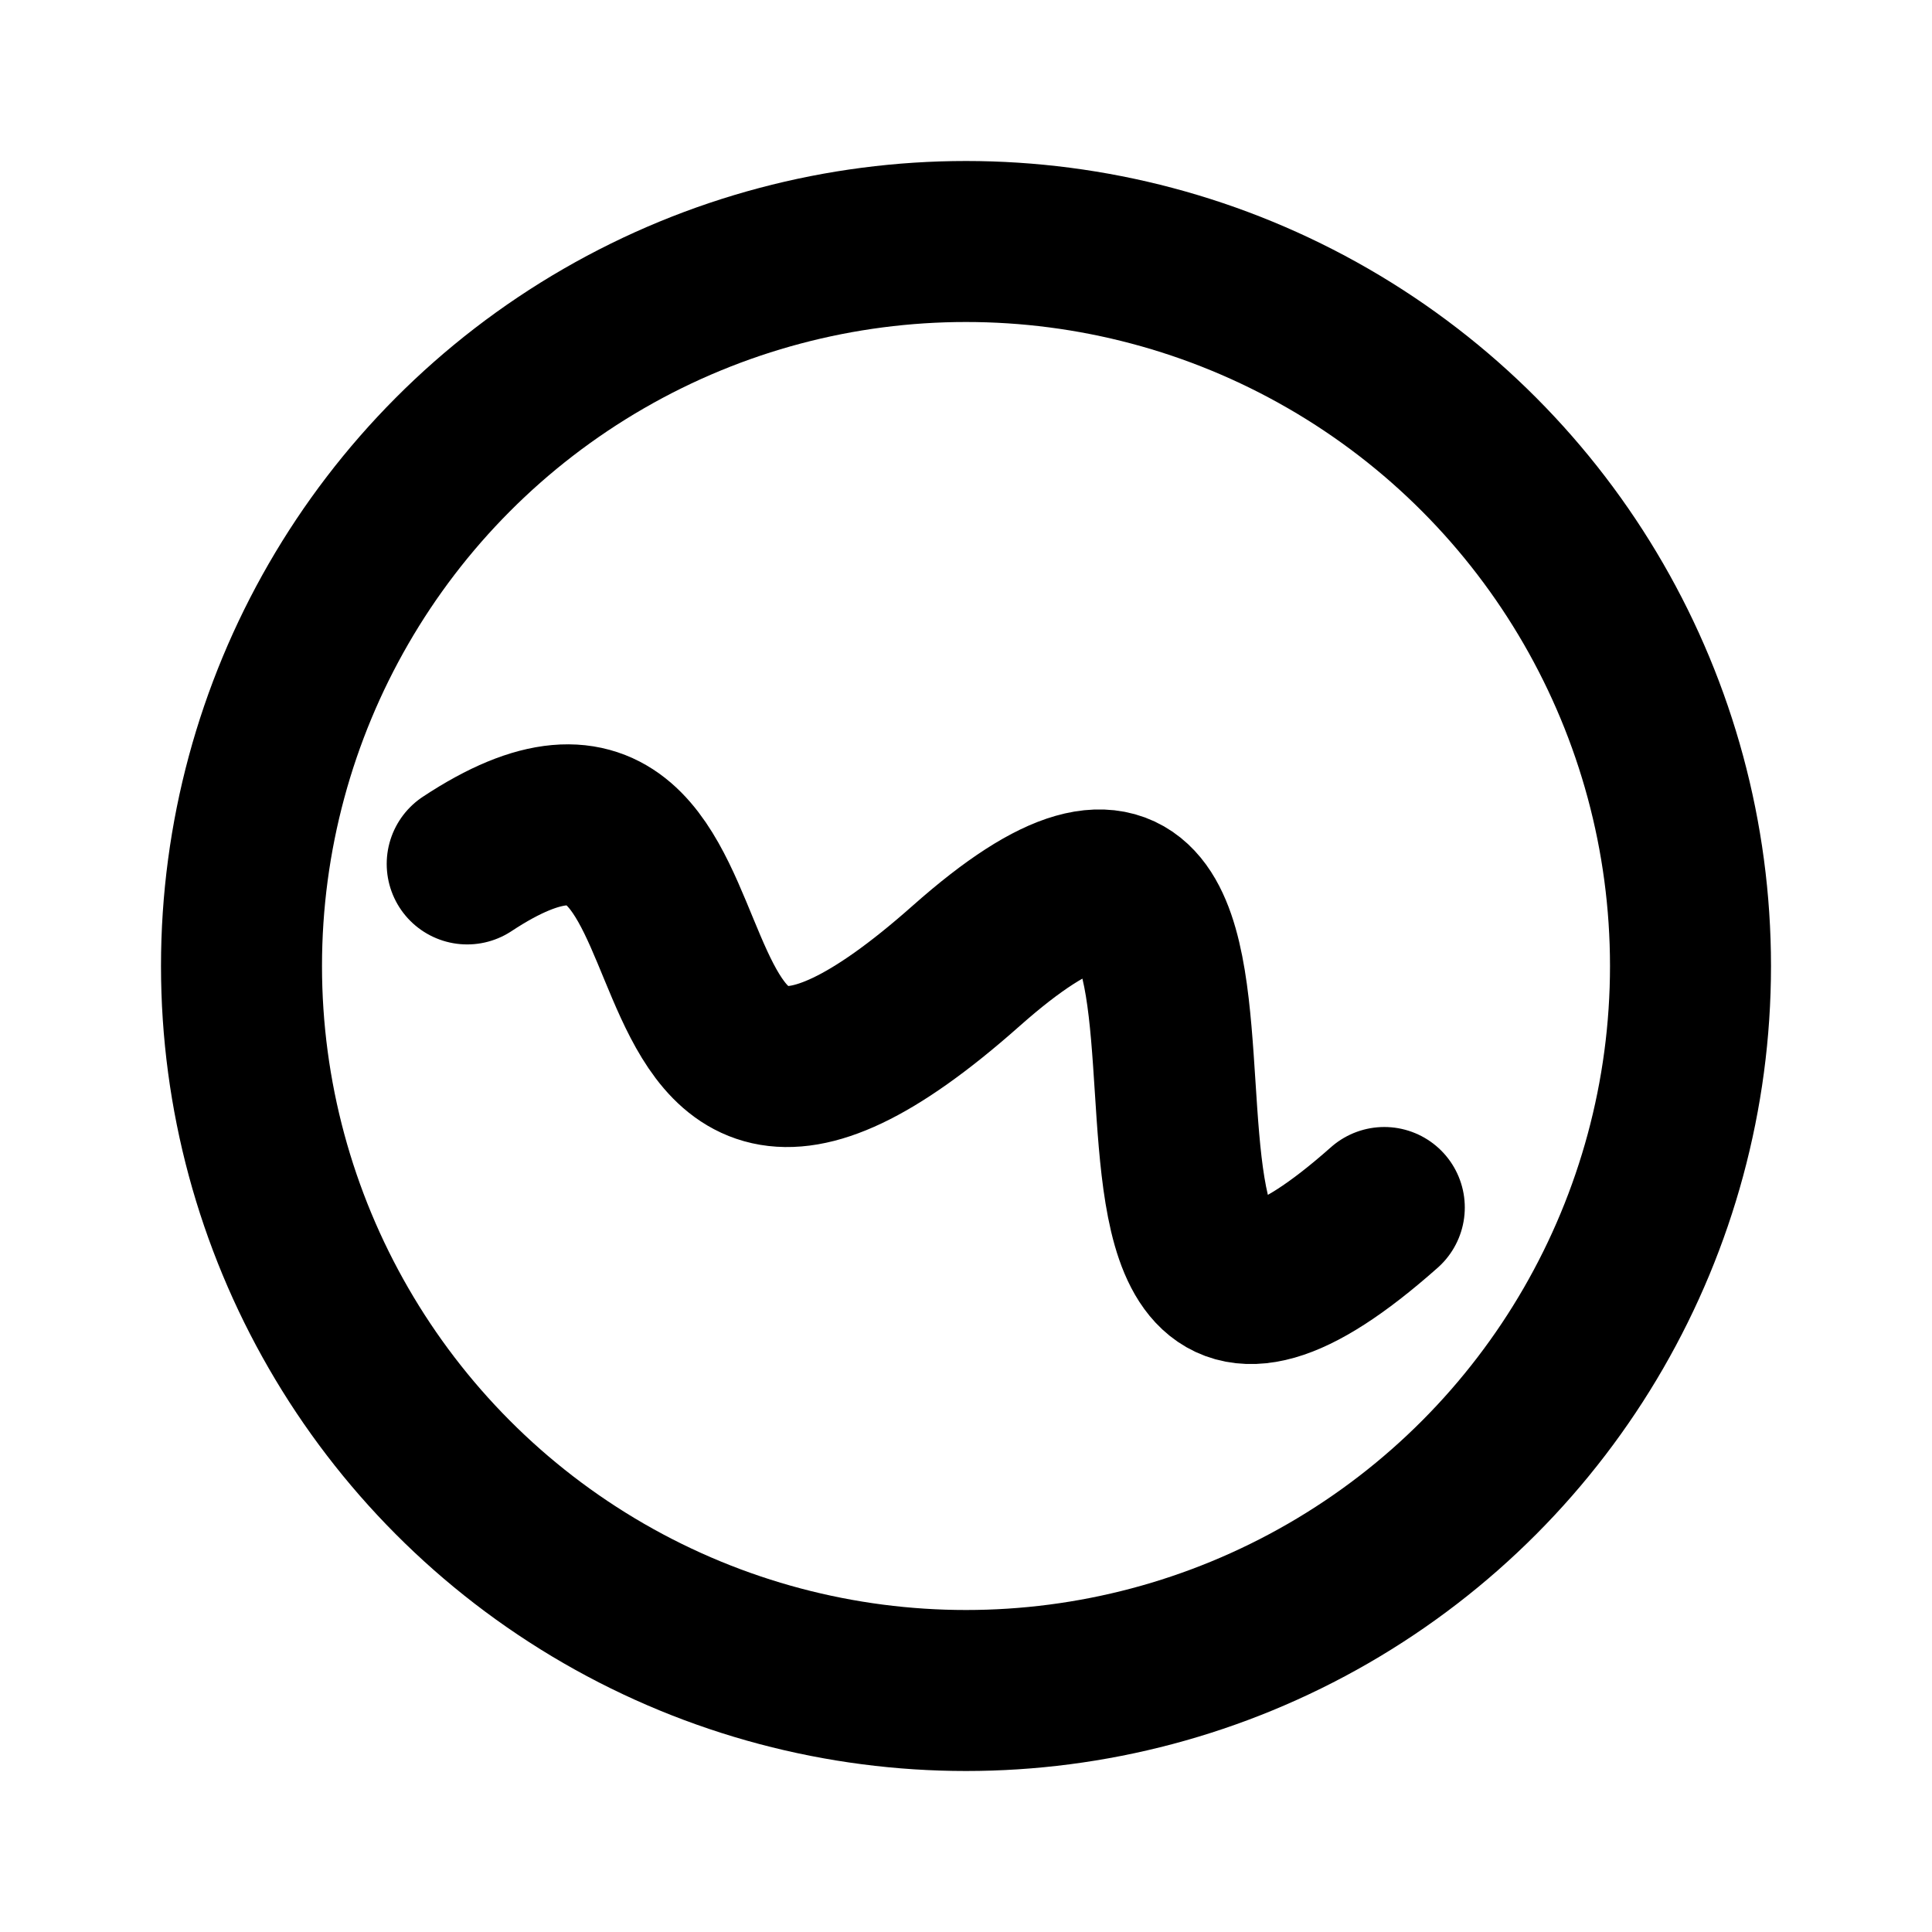 <svg class="svg-inline--fa" xmlns="http://www.w3.org/2000/svg" viewBox="0 0 240 240" fill="none" stroke="#000" stroke-width="20" stroke-linecap="round" stroke-linejoin="round"><circle cx="120" cy="120" r="90"/><path d="M58.038 107.32C95.36 82.68 72.68 161.963 120 120s4.641 71.962 51.962 30"/></svg>
